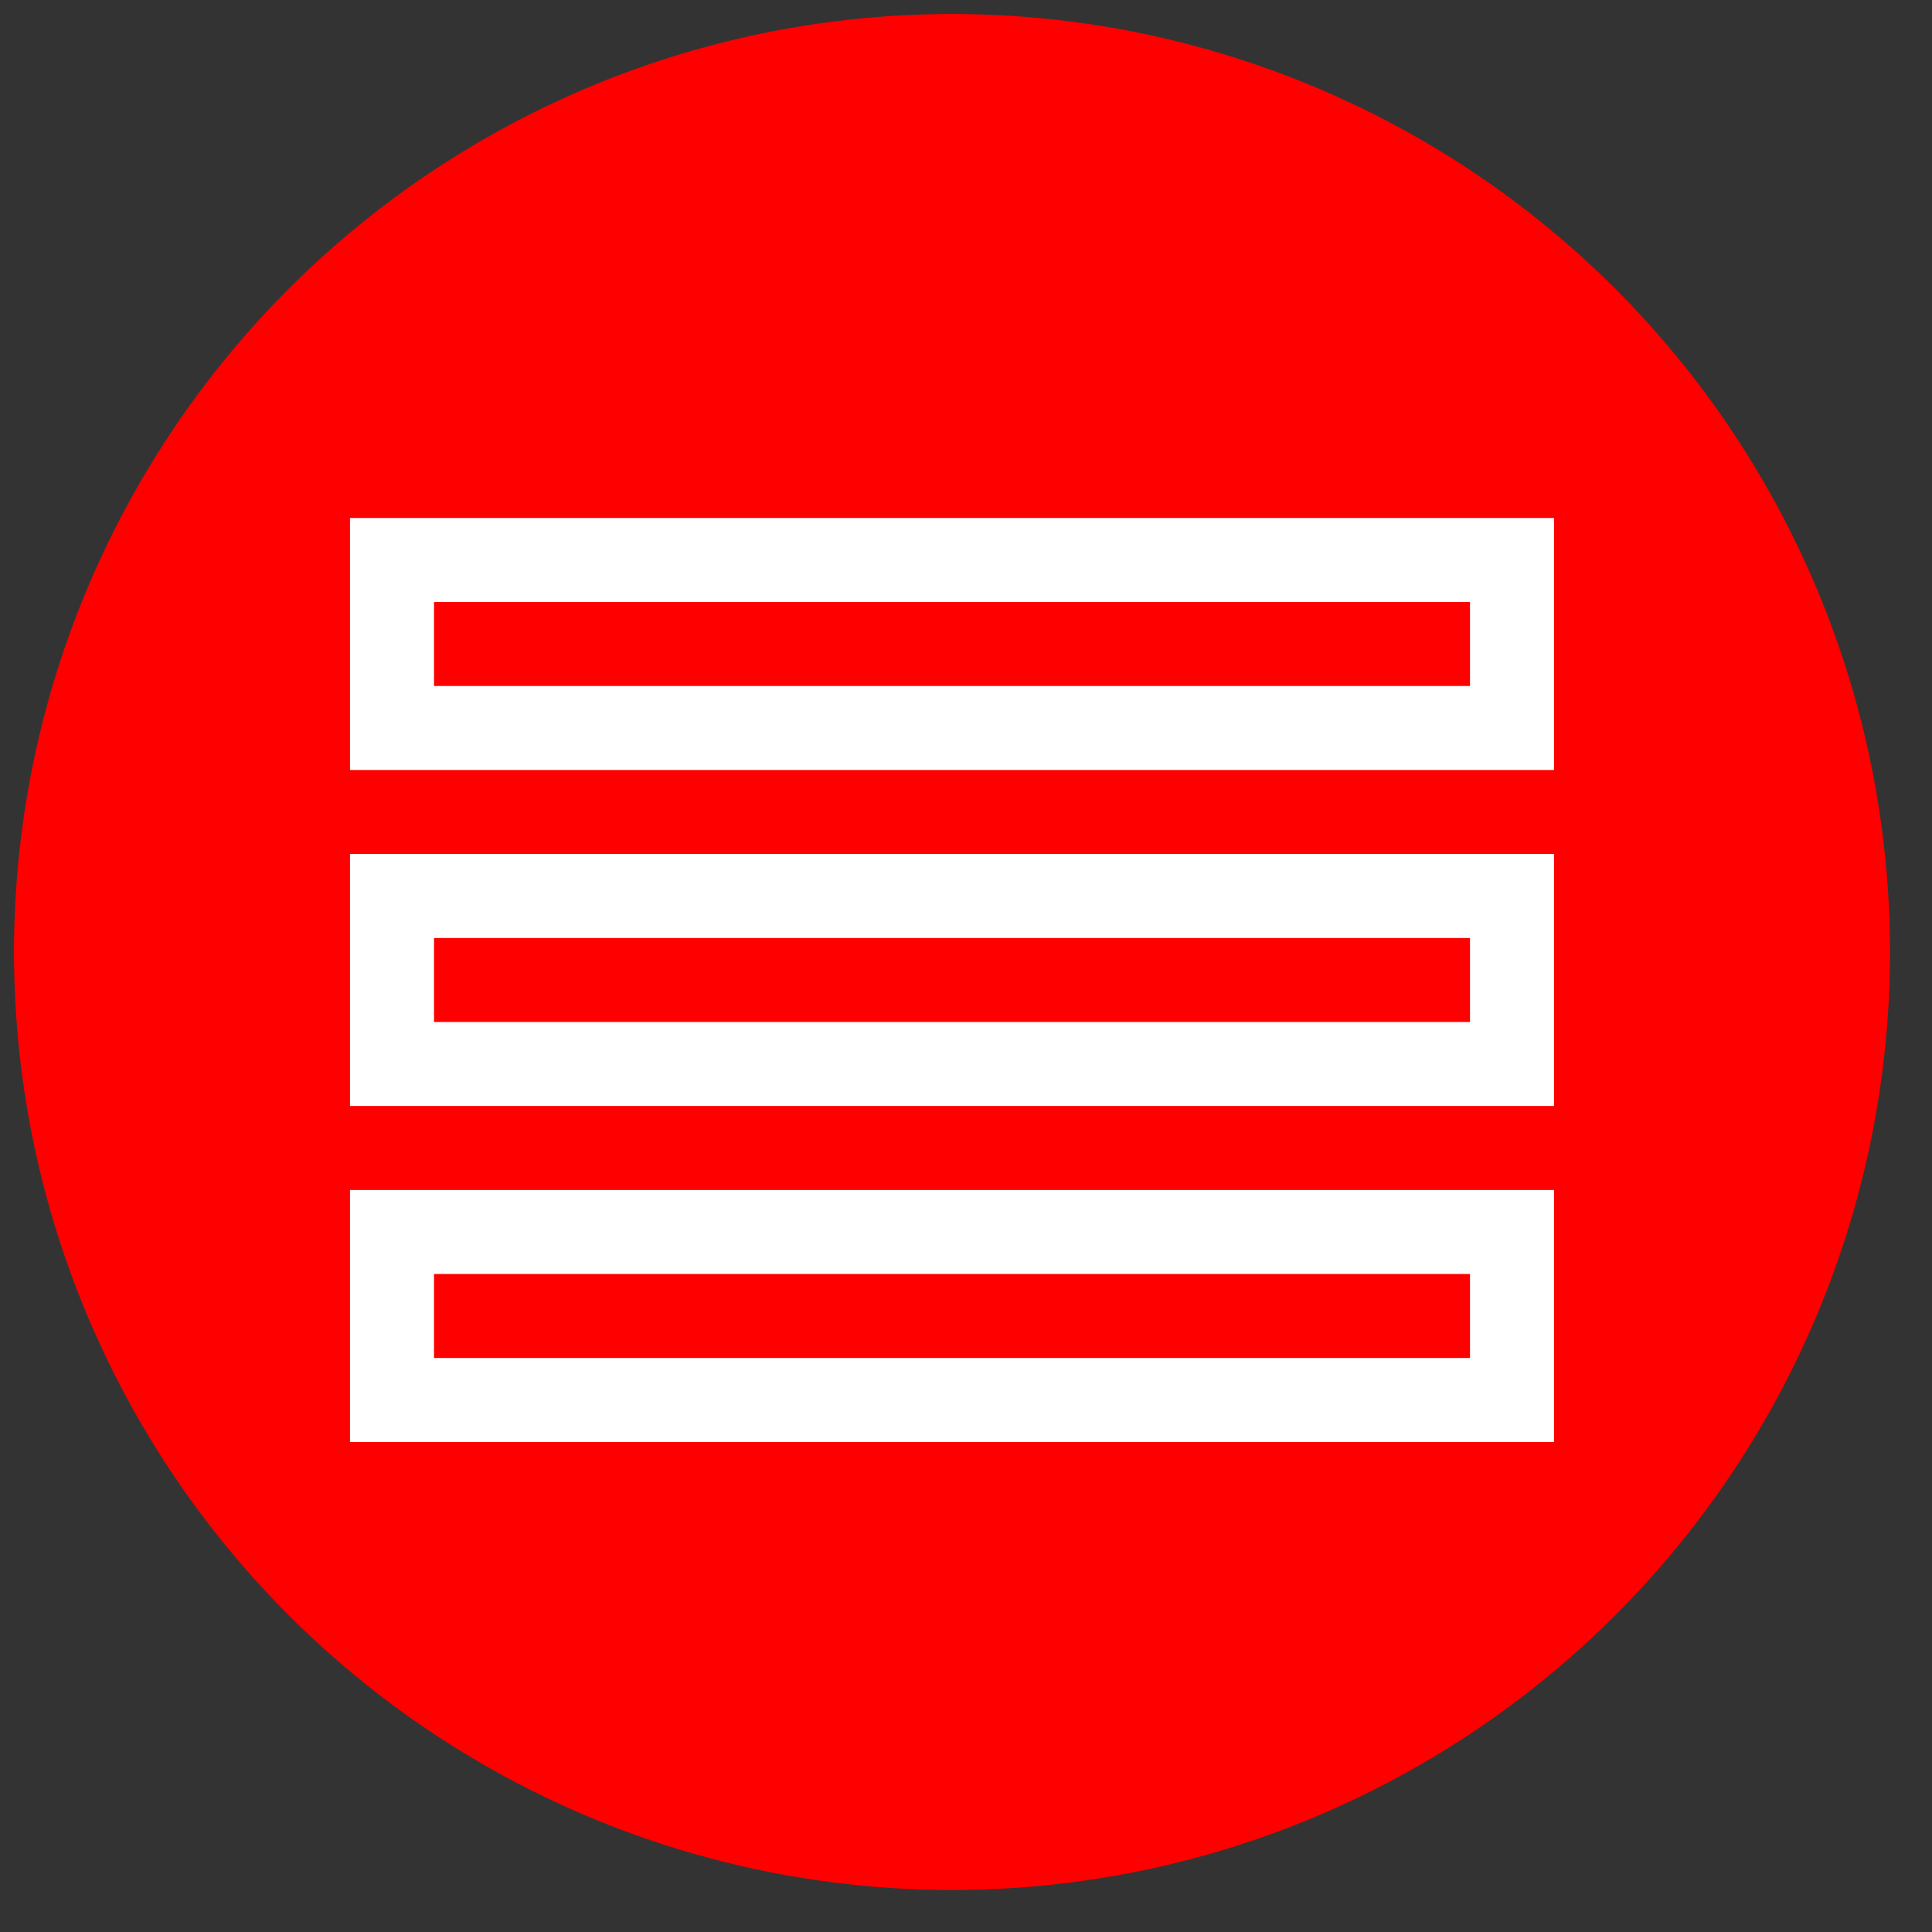 <svg width="69" height="69" xmlns="http://www.w3.org/2000/svg" version="1.1">
  <rect width="100%" height="100%" fill="#333333" stroke="none"/>
  <circle cx="34" cy="34" r="32" stroke="#FF0000" stroke-width="3" fill="#FF0000" />
  <rect x="14" y="20" width="40" height="6" stroke="white" stroke-width="3" fill="#FF0000" />
  <rect x="14" y="32" width="40" height="6" stroke="white" stroke-width="3" fill="#FF0000" />
  <rect x="14" y="44" width="40" height="6" stroke="white" stroke-width="3" fill="#FF0000" />
</svg>
